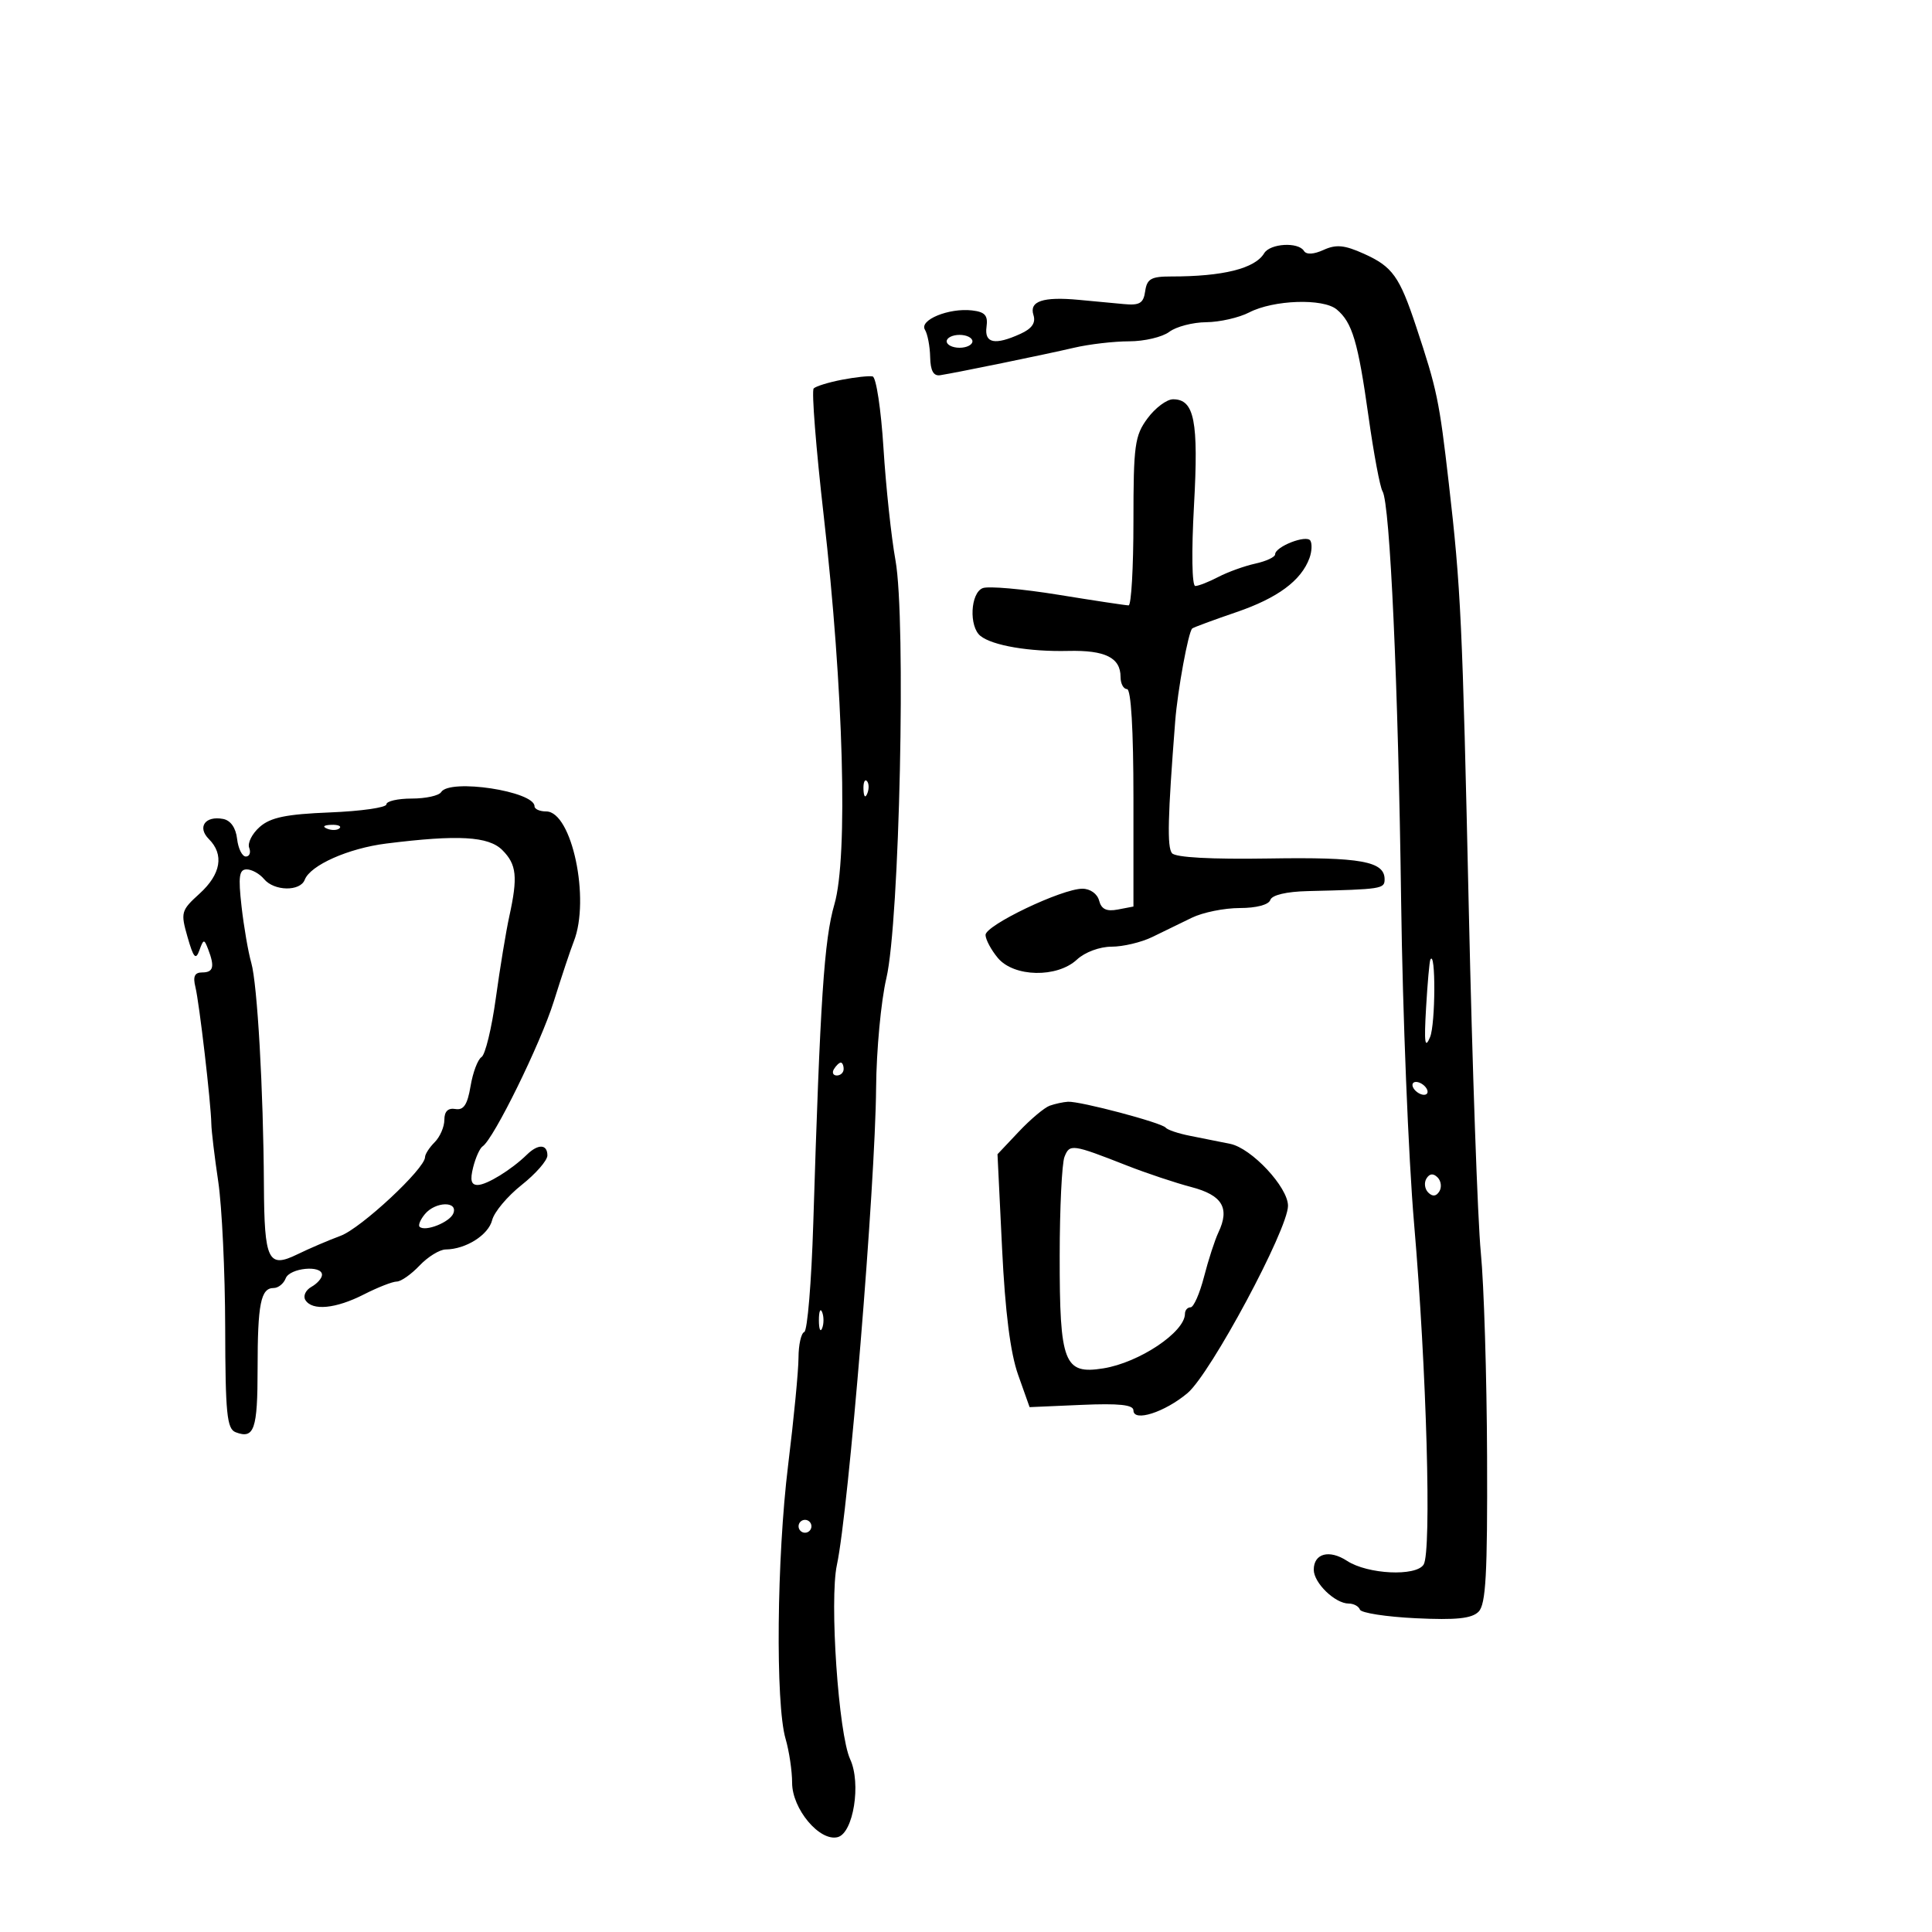 <svg xmlns="http://www.w3.org/2000/svg" width="300" height="300" viewBox="0 0 300 300" version="1.1">
	<path d="M 196.300 39.325 C 194.864 41.704, 189.907 42.939, 181.824 42.931 C 178.755 42.928, 178.095 43.305, 177.824 45.214 C 177.558 47.094, 176.967 47.450, 174.500 47.216 C 172.850 47.059, 169.700 46.764, 167.500 46.559 C 161.954 46.043, 159.791 46.767, 160.473 48.914 C 160.859 50.130, 160.246 51.023, 158.467 51.833 C 154.475 53.652, 152.831 53.314, 153.187 50.750 C 153.433 48.979, 152.955 48.437, 150.941 48.202 C 147.350 47.784, 142.693 49.694, 143.625 51.202 C 144.035 51.866, 144.400 53.779, 144.435 55.454 C 144.480 57.578, 144.954 58.428, 146 58.262 C 148.714 57.832, 162.415 55.020, 166.764 54 C 169.110 53.450, 172.961 53, 175.323 53 C 177.685 53, 180.491 52.339, 181.559 51.532 C 182.626 50.724, 185.210 50.049, 187.300 50.032 C 189.389 50.014, 192.395 49.330, 193.979 48.511 C 197.756 46.558, 205.447 46.296, 207.558 48.048 C 209.981 50.059, 210.870 53.047, 212.503 64.682 C 213.311 70.437, 214.290 75.661, 214.680 76.291 C 215.841 78.170, 217.121 106.400, 217.568 140 C 217.798 157.325, 218.703 179.825, 219.578 190 C 221.522 212.603, 222.316 240.976, 221.059 242.950 C 219.864 244.824, 212.364 244.460, 209.169 242.371 C 206.412 240.569, 204 241.211, 204 243.746 C 204 245.796, 207.310 249, 209.428 249 C 210.201 249, 210.983 249.422, 211.167 249.939 C 211.350 250.455, 215.252 251.058, 219.838 251.279 C 226.108 251.581, 228.527 251.330, 229.588 250.269 C 230.726 249.131, 230.983 244.460, 230.913 226.179 C 230.865 213.705, 230.428 199.450, 229.941 194.500 C 229.454 189.550, 228.617 165.700, 228.081 141.500 C 227.081 96.374, 226.846 91.364, 224.964 75 C 223.485 62.138, 223.146 60.511, 219.901 50.725 C 217.311 42.916, 216.230 41.407, 211.788 39.404 C 208.767 38.042, 207.474 37.919, 205.526 38.806 C 203.986 39.508, 202.850 39.566, 202.477 38.962 C 201.596 37.538, 197.223 37.795, 196.300 39.325 M 147 53 C 147 53.550, 147.900 54, 149 54 C 150.100 54, 151 53.550, 151 53 C 151 52.450, 150.100 52, 149 52 C 147.900 52, 147 52.450, 147 53 M 130.739 58.966 C 128.670 59.363, 126.695 59.972, 126.349 60.317 C 126.003 60.663, 126.706 69.573, 127.910 80.117 C 130.986 107.052, 131.701 133.076, 129.568 140.413 C 127.973 145.901, 127.360 155.146, 126.283 190 C 126.002 199.075, 125.374 206.650, 124.886 206.833 C 124.399 207.017, 123.996 208.817, 123.991 210.833 C 123.986 212.850, 123.261 220.350, 122.380 227.500 C 120.610 241.868, 120.397 264.562, 121.981 269.993 C 122.542 271.915, 123 274.993, 123 276.833 C 123 280.898, 127.283 286, 130.081 285.268 C 132.516 284.632, 133.747 276.916, 132.012 273.172 C 130.201 269.266, 128.781 248.443, 129.953 243 C 131.771 234.564, 135.918 184.090, 136.041 168.898 C 136.089 163.067, 136.805 155.417, 137.634 151.898 C 139.684 143.193, 140.709 96.170, 139.049 87 C 138.401 83.425, 137.563 75.586, 137.186 69.581 C 136.809 63.575, 136.050 58.567, 135.500 58.452 C 134.950 58.337, 132.808 58.568, 130.739 58.966 M 178.188 64.960 C 176.200 67.648, 176 69.114, 176 80.960 C 176 88.132, 175.662 94.001, 175.250 94.003 C 174.838 94.005, 169.934 93.264, 164.354 92.357 C 158.773 91.449, 153.485 90.983, 152.604 91.322 C 150.680 92.060, 150.431 97.301, 152.250 98.752 C 154.120 100.243, 159.833 101.218, 165.866 101.075 C 171.620 100.938, 174 102.123, 174 105.122 C 174 106.155, 174.450 107, 175 107 C 175.627 107, 176 113.294, 176 123.883 L 176 140.767 173.577 141.230 C 171.820 141.566, 171.020 141.185, 170.670 139.847 C 170.393 138.785, 169.288 138, 168.072 138 C 164.887 138, 152.995 143.684, 153.033 145.187 C 153.052 145.909, 153.911 147.512, 154.944 148.750 C 157.435 151.737, 164.146 151.873, 167.230 149 C 168.459 147.856, 170.759 147, 172.608 147 C 174.384 147, 177.224 146.325, 178.919 145.500 C 180.614 144.675, 183.386 143.325, 185.081 142.500 C 186.776 141.675, 190.113 141, 192.498 141 C 195.077 141, 197.002 140.494, 197.250 139.750 C 197.507 138.978, 199.740 138.450, 203.083 138.369 C 214.568 138.092, 215 138.025, 215 136.535 C 215 133.742, 211.296 133.075, 197.066 133.305 C 188.086 133.450, 182.538 133.149, 181.988 132.485 C 181.211 131.549, 181.325 126.857, 182.484 112 C 182.862 107.160, 184.523 98.111, 185.130 97.589 C 185.333 97.414, 188.405 96.278, 191.956 95.065 C 198.386 92.869, 202.051 90.161, 203.333 86.660 C 203.703 85.648, 203.764 84.427, 203.468 83.947 C 202.869 82.979, 198 84.879, 198 86.081 C 198 86.499, 196.620 87.144, 194.933 87.515 C 193.246 87.885, 190.658 88.818, 189.183 89.588 C 187.707 90.358, 186.097 90.990, 185.604 90.994 C 185.086 90.997, 185.001 85.727, 185.401 78.522 C 186.132 65.372, 185.469 62, 182.153 62 C 181.176 62, 179.391 63.332, 178.188 64.960 M 134.079 122.583 C 134.127 123.748, 134.364 123.985, 134.683 123.188 C 134.972 122.466, 134.936 121.603, 134.604 121.271 C 134.272 120.939, 134.036 121.529, 134.079 122.583 M 68.500 123 C 68.160 123.550, 66.109 124, 63.941 124 C 61.773 124, 60 124.405, 60 124.901 C 60 125.396, 56.063 125.959, 51.250 126.153 C 44.436 126.427, 42.022 126.924, 40.338 128.399 C 39.149 129.441, 38.409 130.903, 38.695 131.647 C 38.980 132.391, 38.746 133, 38.173 133 C 37.601 133, 36.990 131.766, 36.816 130.259 C 36.618 128.537, 35.809 127.386, 34.644 127.165 C 31.860 126.636, 30.585 128.442, 32.436 130.293 C 34.832 132.689, 34.310 135.747, 30.988 138.764 C 28.110 141.378, 28.027 141.678, 29.120 145.500 C 30.047 148.738, 30.397 149.133, 30.957 147.573 C 31.600 145.787, 31.700 145.775, 32.325 147.405 C 33.368 150.123, 33.140 151, 31.392 151 C 30.225 151, 29.936 151.618, 30.340 153.250 C 30.946 155.701, 32.760 171.271, 32.815 174.500 C 32.834 175.600, 33.319 179.650, 33.892 183.500 C 34.465 187.350, 34.949 197.539, 34.967 206.143 C 34.995 219.500, 35.232 221.875, 36.590 222.396 C 39.475 223.503, 40 221.982, 40 212.523 C 40 202.449, 40.489 200, 42.500 200 C 43.207 200, 44.045 199.325, 44.362 198.500 C 44.985 196.877, 50 196.388, 50 197.950 C 50 198.473, 49.262 199.314, 48.360 199.819 C 47.457 200.324, 47.034 201.246, 47.419 201.868 C 48.476 203.579, 52.125 203.230, 56.500 201 C 58.658 199.900, 60.956 199, 61.606 199 C 62.257 199, 63.850 197.883, 65.145 196.517 C 66.440 195.152, 68.266 194.027, 69.203 194.017 C 72.335 193.986, 75.840 191.773, 76.421 189.461 C 76.736 188.202, 78.796 185.746, 80.997 184.002 C 83.199 182.258, 85 180.195, 85 179.416 C 85 177.650, 83.559 177.593, 81.821 179.291 C 79.424 181.633, 75.578 184, 74.169 184 C 73.158 184, 72.969 183.259, 73.471 181.260 C 73.849 179.753, 74.508 178.291, 74.934 178.010 C 76.659 176.876, 83.940 162.053, 85.992 155.500 C 87.197 151.650, 88.592 147.466, 89.092 146.203 C 91.686 139.642, 88.798 126, 84.815 126 C 83.817 126, 83 125.640, 83 125.201 C 83 122.862, 69.821 120.862, 68.500 123 M 50.813 128.683 C 51.534 128.972, 52.397 128.936, 52.729 128.604 C 53.061 128.272, 52.471 128.036, 51.417 128.079 C 50.252 128.127, 50.015 128.364, 50.813 128.683 M 60 130.982 C 54.106 131.720, 48.188 134.346, 47.319 136.610 C 46.611 138.456, 42.565 138.386, 41 136.500 C 40.315 135.675, 39.103 135, 38.306 135 C 37.132 135, 36.980 136.095, 37.507 140.750 C 37.865 143.912, 38.544 147.850, 39.017 149.500 C 39.964 152.805, 40.898 169.233, 40.979 184 C 41.043 195.772, 41.632 196.990, 46.180 194.769 C 48.006 193.877, 51.022 192.585, 52.881 191.898 C 56.061 190.723, 65.997 181.468, 65.999 179.679 C 66 179.227, 66.675 178.182, 67.500 177.357 C 68.325 176.532, 69 174.970, 69 173.885 C 69 172.576, 69.575 172.011, 70.711 172.206 C 71.997 172.427, 72.583 171.543, 73.070 168.646 C 73.427 166.526, 74.192 164.499, 74.770 164.142 C 75.348 163.785, 76.348 159.669, 76.991 154.996 C 77.634 150.323, 78.574 144.613, 79.080 142.307 C 80.430 136.156, 80.227 134.227, 78 132 C 75.856 129.856, 71.133 129.589, 60 130.982 M 222.108 149 C 221.964 149.275, 221.663 152.650, 221.439 156.500 C 221.121 161.950, 221.259 162.955, 222.061 161.041 C 222.907 159.019, 222.953 147.386, 222.108 149 M 129.500 166 C 129.160 166.550, 129.359 167, 129.941 167 C 130.523 167, 131 166.550, 131 166 C 131 165.450, 130.802 165, 130.559 165 C 130.316 165, 129.840 165.450, 129.500 166 M 219.500 169 C 219.840 169.550, 220.568 170, 221.118 170 C 221.668 170, 221.840 169.550, 221.500 169 C 221.160 168.450, 220.432 168, 219.882 168 C 219.332 168, 219.160 168.450, 219.500 169 M 163 171.692 C 162.175 171.986, 160.013 173.802, 158.195 175.729 L 154.891 179.230 155.601 193.847 C 156.082 203.740, 156.888 210.084, 158.093 213.481 L 159.875 218.500 167.937 218.149 C 173.769 217.895, 176 218.133, 176 219.008 C 176 220.852, 180.861 219.295, 184.400 216.317 C 187.976 213.308, 200 190.890, 200 187.233 C 200 184.350, 194.348 178.295, 191.024 177.617 C 189.361 177.278, 186.537 176.713, 184.750 176.362 C 182.963 176.011, 181.275 175.441, 181 175.096 C 180.390 174.331, 167.699 170.969, 165.836 171.079 C 165.101 171.122, 163.825 171.398, 163 171.692 M 165.292 179.637 C 164.890 180.661, 164.555 187.575, 164.548 195 C 164.532 211.680, 165.223 213.460, 171.325 212.479 C 176.912 211.581, 184 206.839, 184 204 C 184 203.450, 184.392 203, 184.870 203 C 185.349 203, 186.290 200.863, 186.963 198.250 C 187.635 195.637, 188.638 192.547, 189.191 191.381 C 190.997 187.578, 189.812 185.588, 184.988 184.324 C 182.520 183.678, 178.025 182.177, 175 180.990 C 166.474 177.644, 166.096 177.591, 165.292 179.637 M 221.500 183 C 221.101 183.646, 221.224 184.624, 221.774 185.174 C 222.441 185.841, 223.016 185.783, 223.500 185 C 223.899 184.354, 223.776 183.376, 223.226 182.826 C 222.559 182.159, 221.984 182.217, 221.500 183 M 65.980 188.524 C 65.284 189.362, 64.911 190.245, 65.151 190.485 C 65.993 191.326, 69.867 189.788, 70.399 188.401 C 71.140 186.473, 67.601 186.571, 65.980 188.524 M 127.158 205 C 127.158 206.375, 127.385 206.938, 127.662 206.250 C 127.940 205.563, 127.940 204.438, 127.662 203.750 C 127.385 203.063, 127.158 203.625, 127.158 205 M 124 237 C 124 237.550, 124.450 238, 125 238 C 125.550 238, 126 237.550, 126 237 C 126 236.450, 125.550 236, 125 236 C 124.450 236, 124 236.450, 124 237" stroke="none" fill="black" fill-rule="evenodd"/>
</svg>